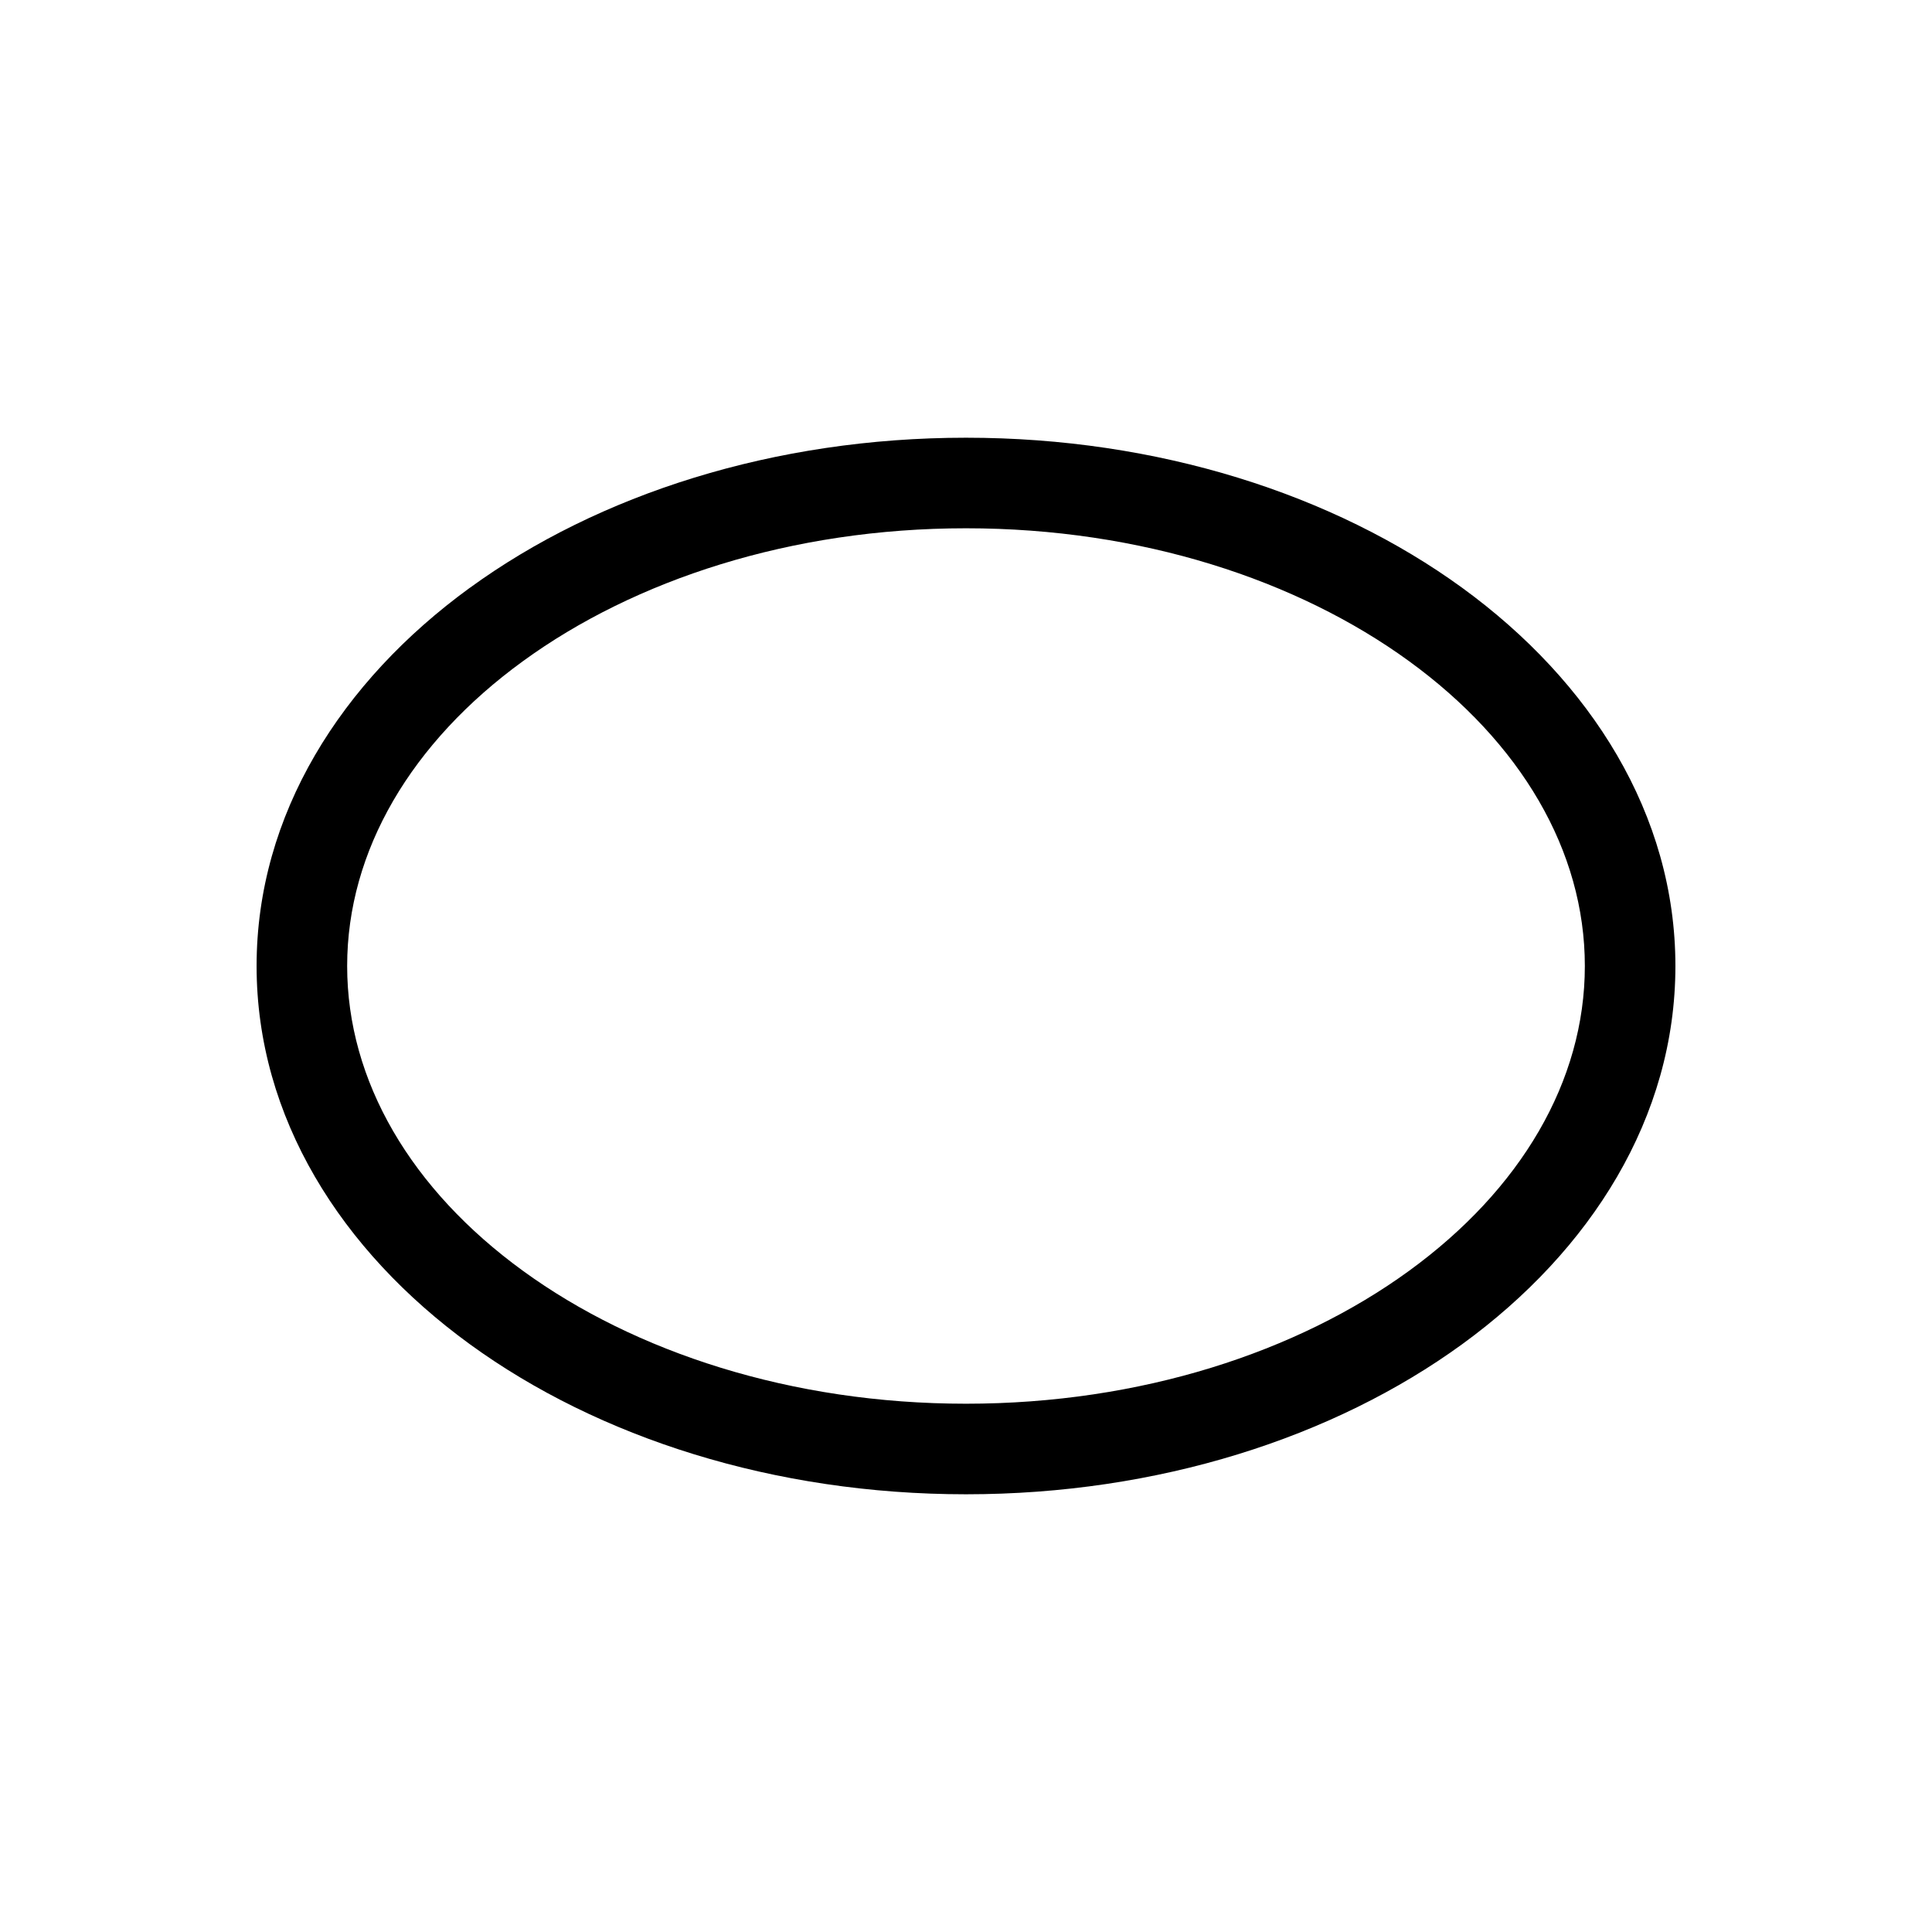 <svg xmlns="http://www.w3.org/2000/svg" width="32" height="32" viewBox="0 0 32 32"><path fill-rule="evenodd" d="M8.663 10.95C6.813 12.295 5.75 14.09 5.75 16c0 1.91 1.063 3.705 2.913 5.05 1.85 1.345 4.44 2.2 7.337 2.2 2.896 0 5.488-.855 7.337-2.2 1.85-1.345 2.913-3.14 2.913-5.05 0-1.91-1.063-3.705-2.913-5.05-1.85-1.345-4.44-2.2-7.337-2.2-2.896 0-5.488.855-7.337 2.2Zm-.882-1.213C9.913 8.186 12.82 7.25 16 7.25c3.179 0 6.087.936 8.22 2.487 2.13 1.55 3.53 3.755 3.53 6.263s-1.4 4.713-3.53 6.263c-2.133 1.551-5.041 2.487-8.22 2.487-3.179 0-6.087-.936-8.22-2.487-2.13-1.55-3.53-3.755-3.53-6.263s1.4-4.713 3.53-6.263Z" clip-rule="evenodd"/></svg>